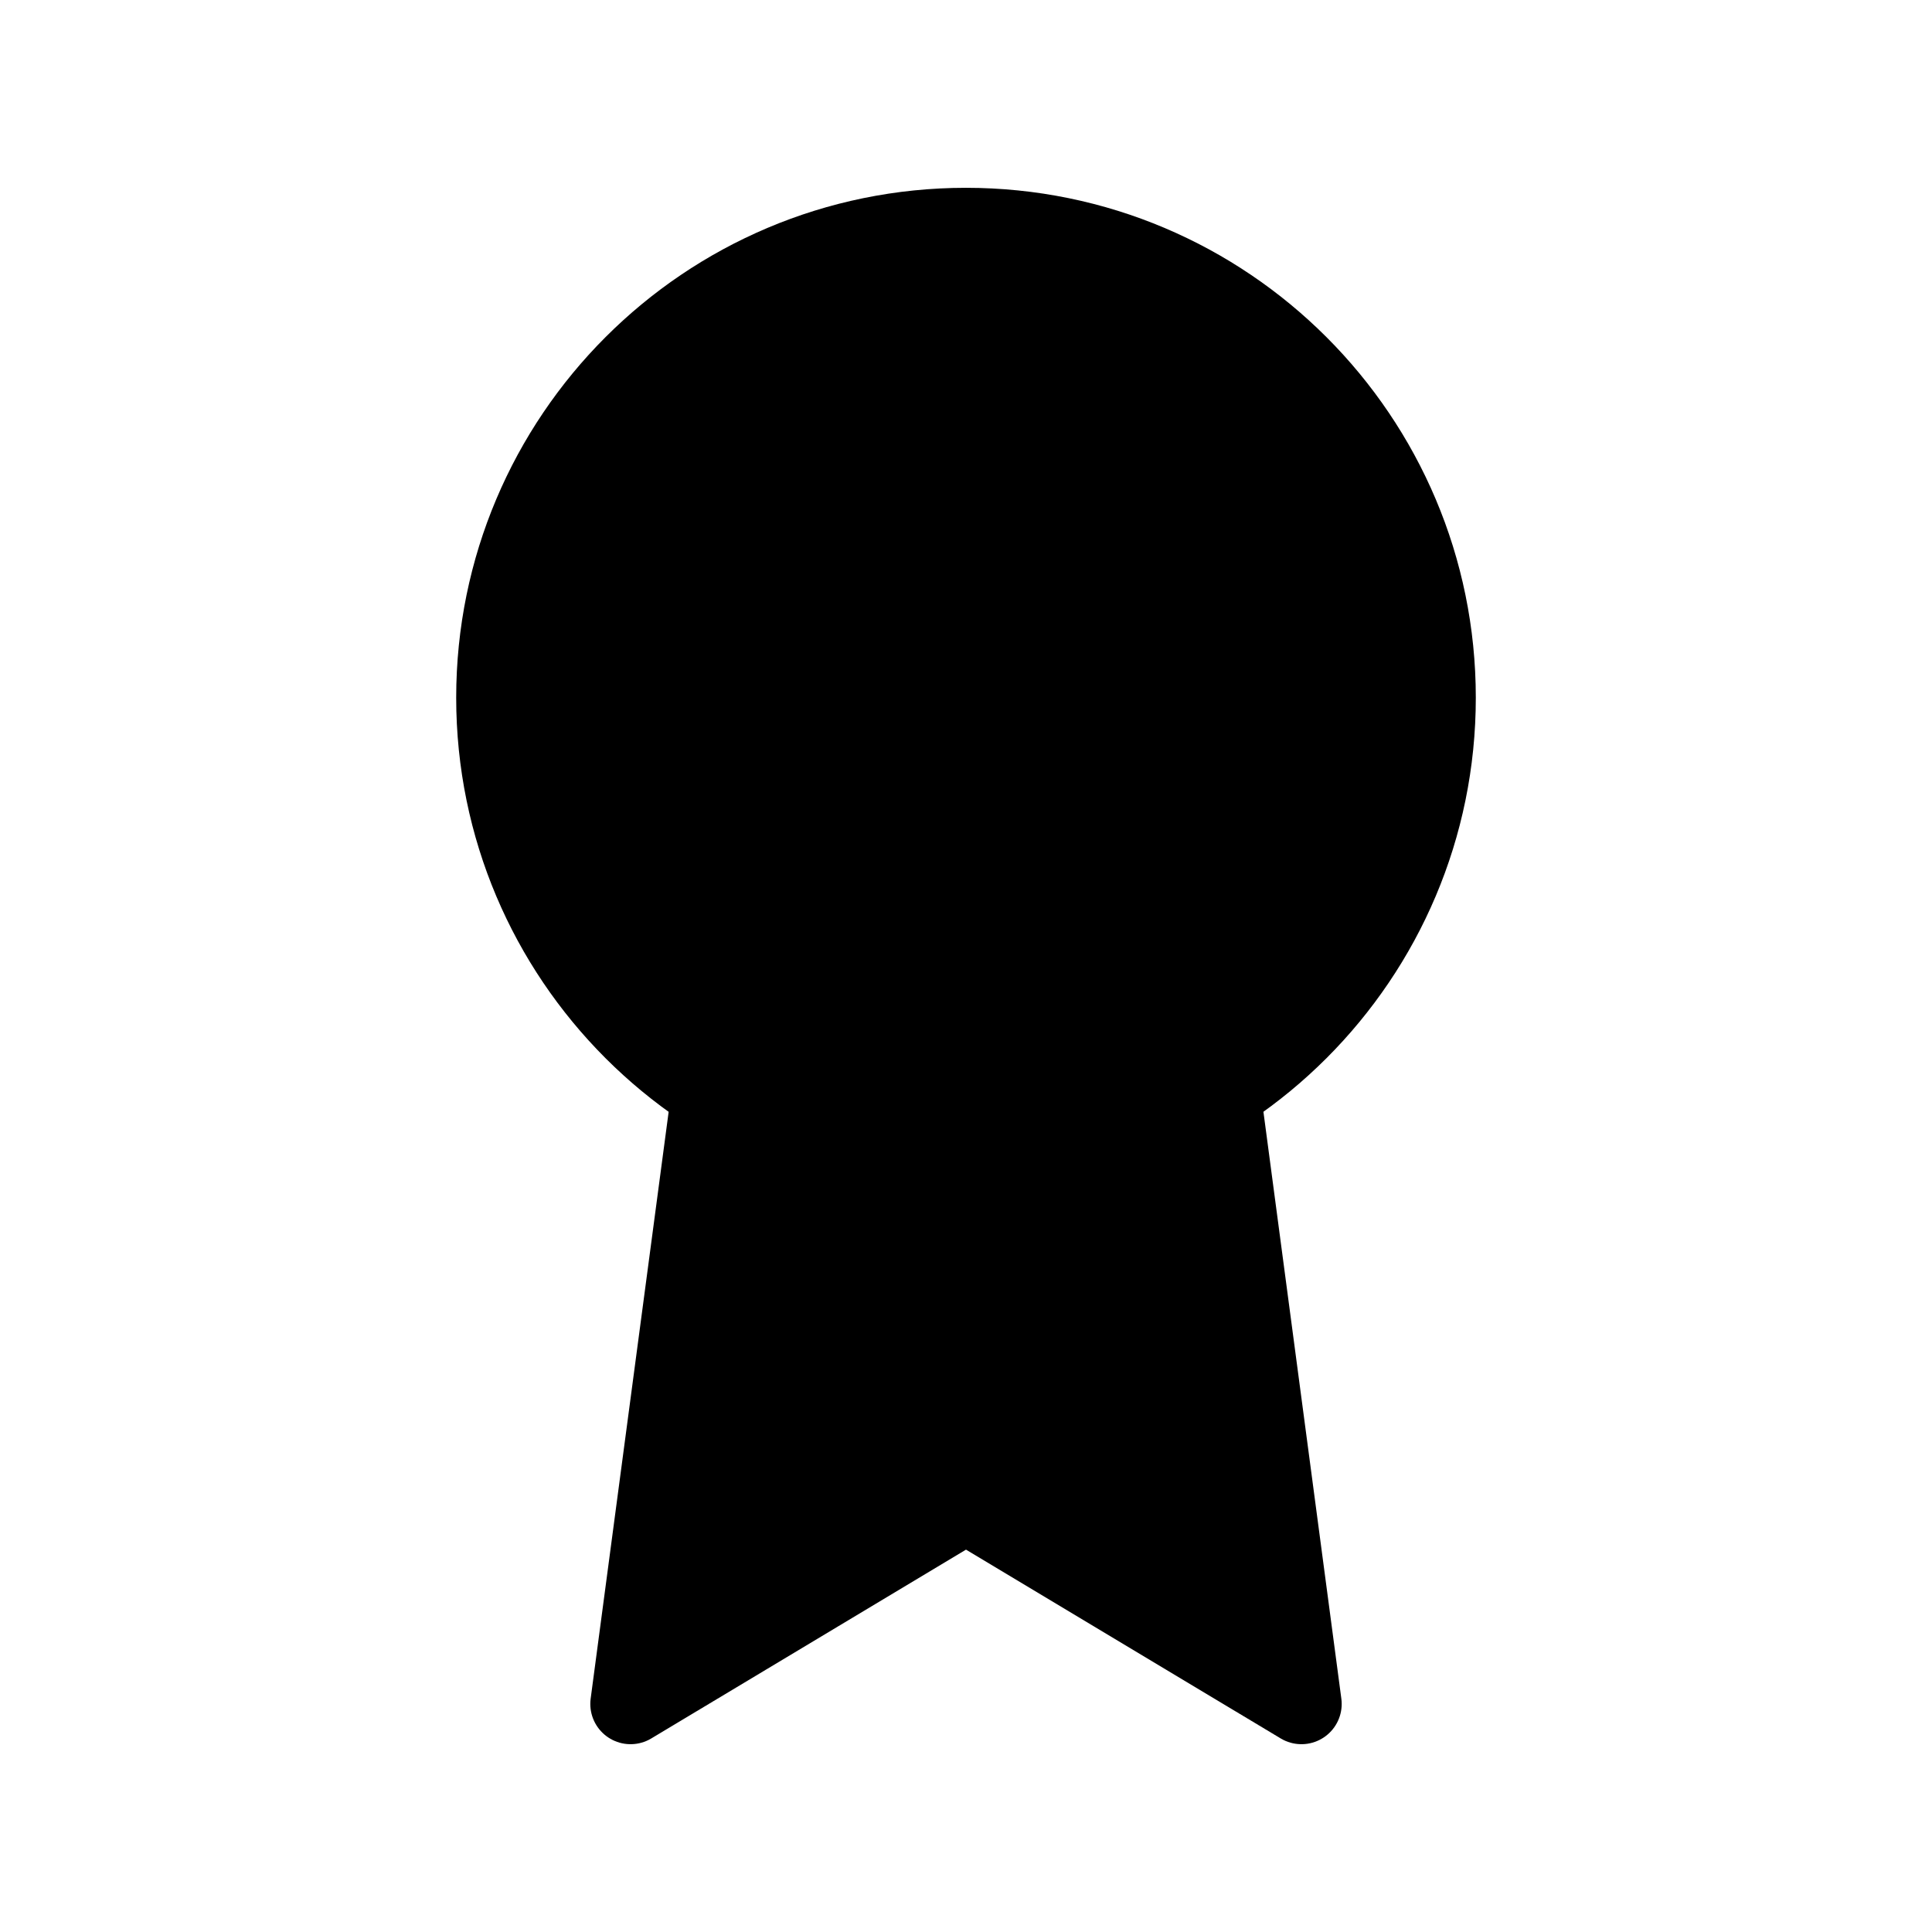 <svg viewBox="0 0 24 24" xmlns="http://www.w3.org/2000/svg">
<path fill="currentColor" stroke="currentColor" stroke-linecap="round" stroke-linejoin="round" d="M12 14.5C15.222 14.5 17.833 11.888 17.833 8.667C17.833 5.445 15.222 2.833 12 2.833C8.778 2.833 6.167 5.445 6.167 8.667C6.167 11.888 8.778 14.5 12 14.5Z"/>
<path fill="currentColor" stroke="currentColor" stroke-linecap="round" stroke-linejoin="round" d="M8.842 13.575L7.833 21.167L12 18.667L16.167 21.167L15.158 13.567"/>
</svg>
